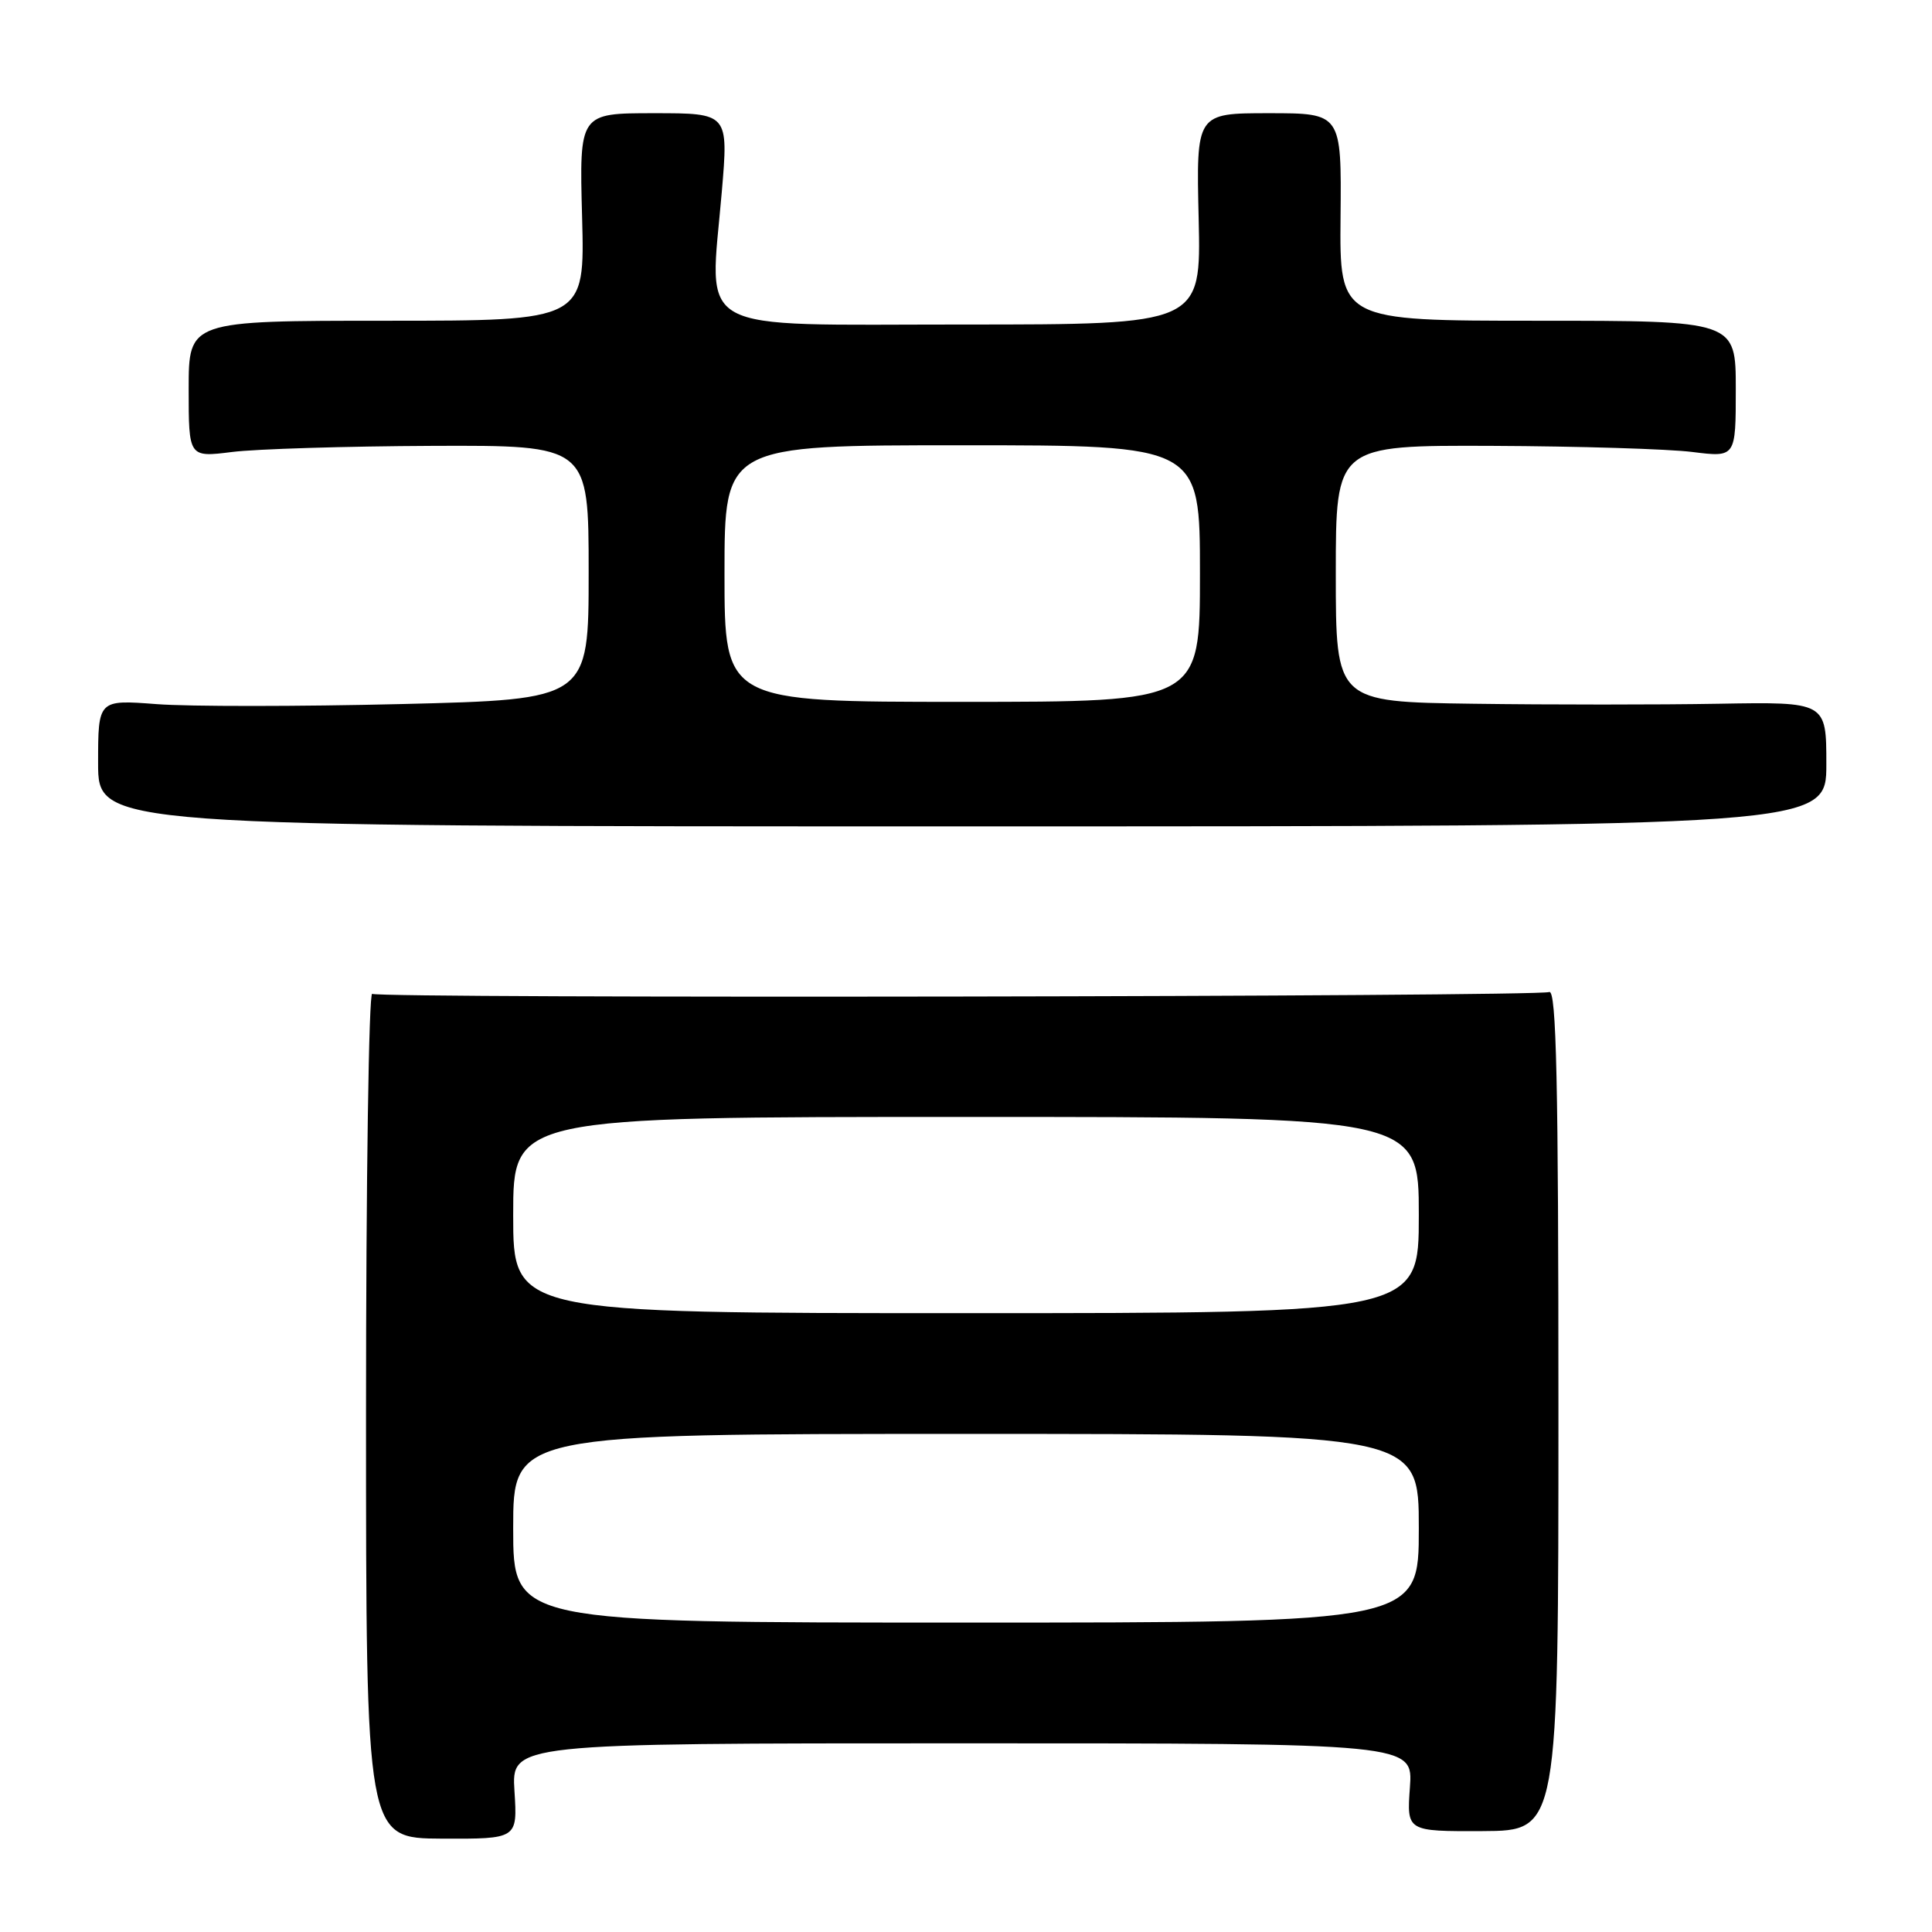 <?xml version="1.0" encoding="UTF-8" standalone="no"?>
<!DOCTYPE svg PUBLIC "-//W3C//DTD SVG 1.1//EN" "http://www.w3.org/Graphics/SVG/1.1/DTD/svg11.dtd" >
<svg xmlns="http://www.w3.org/2000/svg" xmlns:xlink="http://www.w3.org/1999/xlink" version="1.1" viewBox="0 0 256 256">
 <g >
 <path fill="currentColor"
d=" M 68.17 237.34 C 67.77 231.00 67.77 231.00 127.50 231.00 C 187.24 231.00 187.24 231.00 186.82 236.84 C 186.40 242.67 186.40 242.67 196.45 242.63 C 206.50 242.58 206.50 242.58 206.50 186.78 C 206.50 143.35 206.23 131.08 205.28 131.45 C 203.62 132.08 50.34 132.33 49.32 131.69 C 48.87 131.42 48.50 156.48 48.50 187.39 C 48.50 243.58 48.50 243.58 58.54 243.63 C 68.57 243.67 68.57 243.67 68.17 237.34 Z  M 242.00 101.25 C 242.00 93.00 242.00 93.00 227.75 93.25 C 219.91 93.39 205.29 93.39 195.25 93.25 C 177.00 93.00 177.00 93.00 177.00 76.00 C 177.00 59.00 177.00 59.00 197.75 59.08 C 209.16 59.13 221.09 59.49 224.25 59.89 C 230.00 60.61 230.00 60.61 230.00 51.55 C 230.00 42.50 230.00 42.50 203.75 42.50 C 177.50 42.50 177.50 42.50 177.63 28.75 C 177.76 15.00 177.76 15.00 168.13 15.00 C 158.50 15.00 158.50 15.00 158.83 29.00 C 159.15 43.00 159.15 43.00 127.62 43.00 C 91.23 43.00 94.02 44.53 95.64 25.44 C 96.53 15.00 96.53 15.00 86.64 15.00 C 76.76 15.00 76.76 15.00 77.13 28.75 C 77.50 42.50 77.50 42.50 51.25 42.50 C 25.00 42.50 25.00 42.50 25.00 51.55 C 25.00 60.61 25.00 60.61 30.75 59.89 C 33.91 59.49 45.84 59.13 57.25 59.08 C 78.00 59.00 78.00 59.00 78.00 75.84 C 78.00 92.68 78.00 92.68 53.25 93.29 C 39.64 93.62 25.01 93.63 20.75 93.30 C 13.00 92.71 13.00 92.71 13.00 101.11 C 13.00 109.50 13.00 109.50 127.50 109.50 C 242.00 109.50 242.00 109.50 242.00 101.25 Z  M 68.00 202.50 C 68.00 190.00 68.00 190.00 128.00 190.00 C 188.00 190.00 188.00 190.00 188.00 202.50 C 188.00 215.00 188.00 215.00 128.00 215.00 C 68.00 215.00 68.00 215.00 68.00 202.50 Z  M 68.00 161.00 C 68.00 148.00 68.00 148.00 128.00 148.00 C 188.00 148.00 188.00 148.00 188.00 161.00 C 188.00 174.00 188.00 174.00 128.00 174.00 C 68.00 174.00 68.00 174.00 68.00 161.00 Z  M 96.00 76.00 C 96.00 59.00 96.00 59.00 127.50 59.00 C 159.00 59.00 159.00 59.00 159.00 76.00 C 159.00 93.00 159.00 93.00 127.50 93.00 C 96.00 93.00 96.00 93.00 96.00 76.00 Z "/>
</g>
</svg>